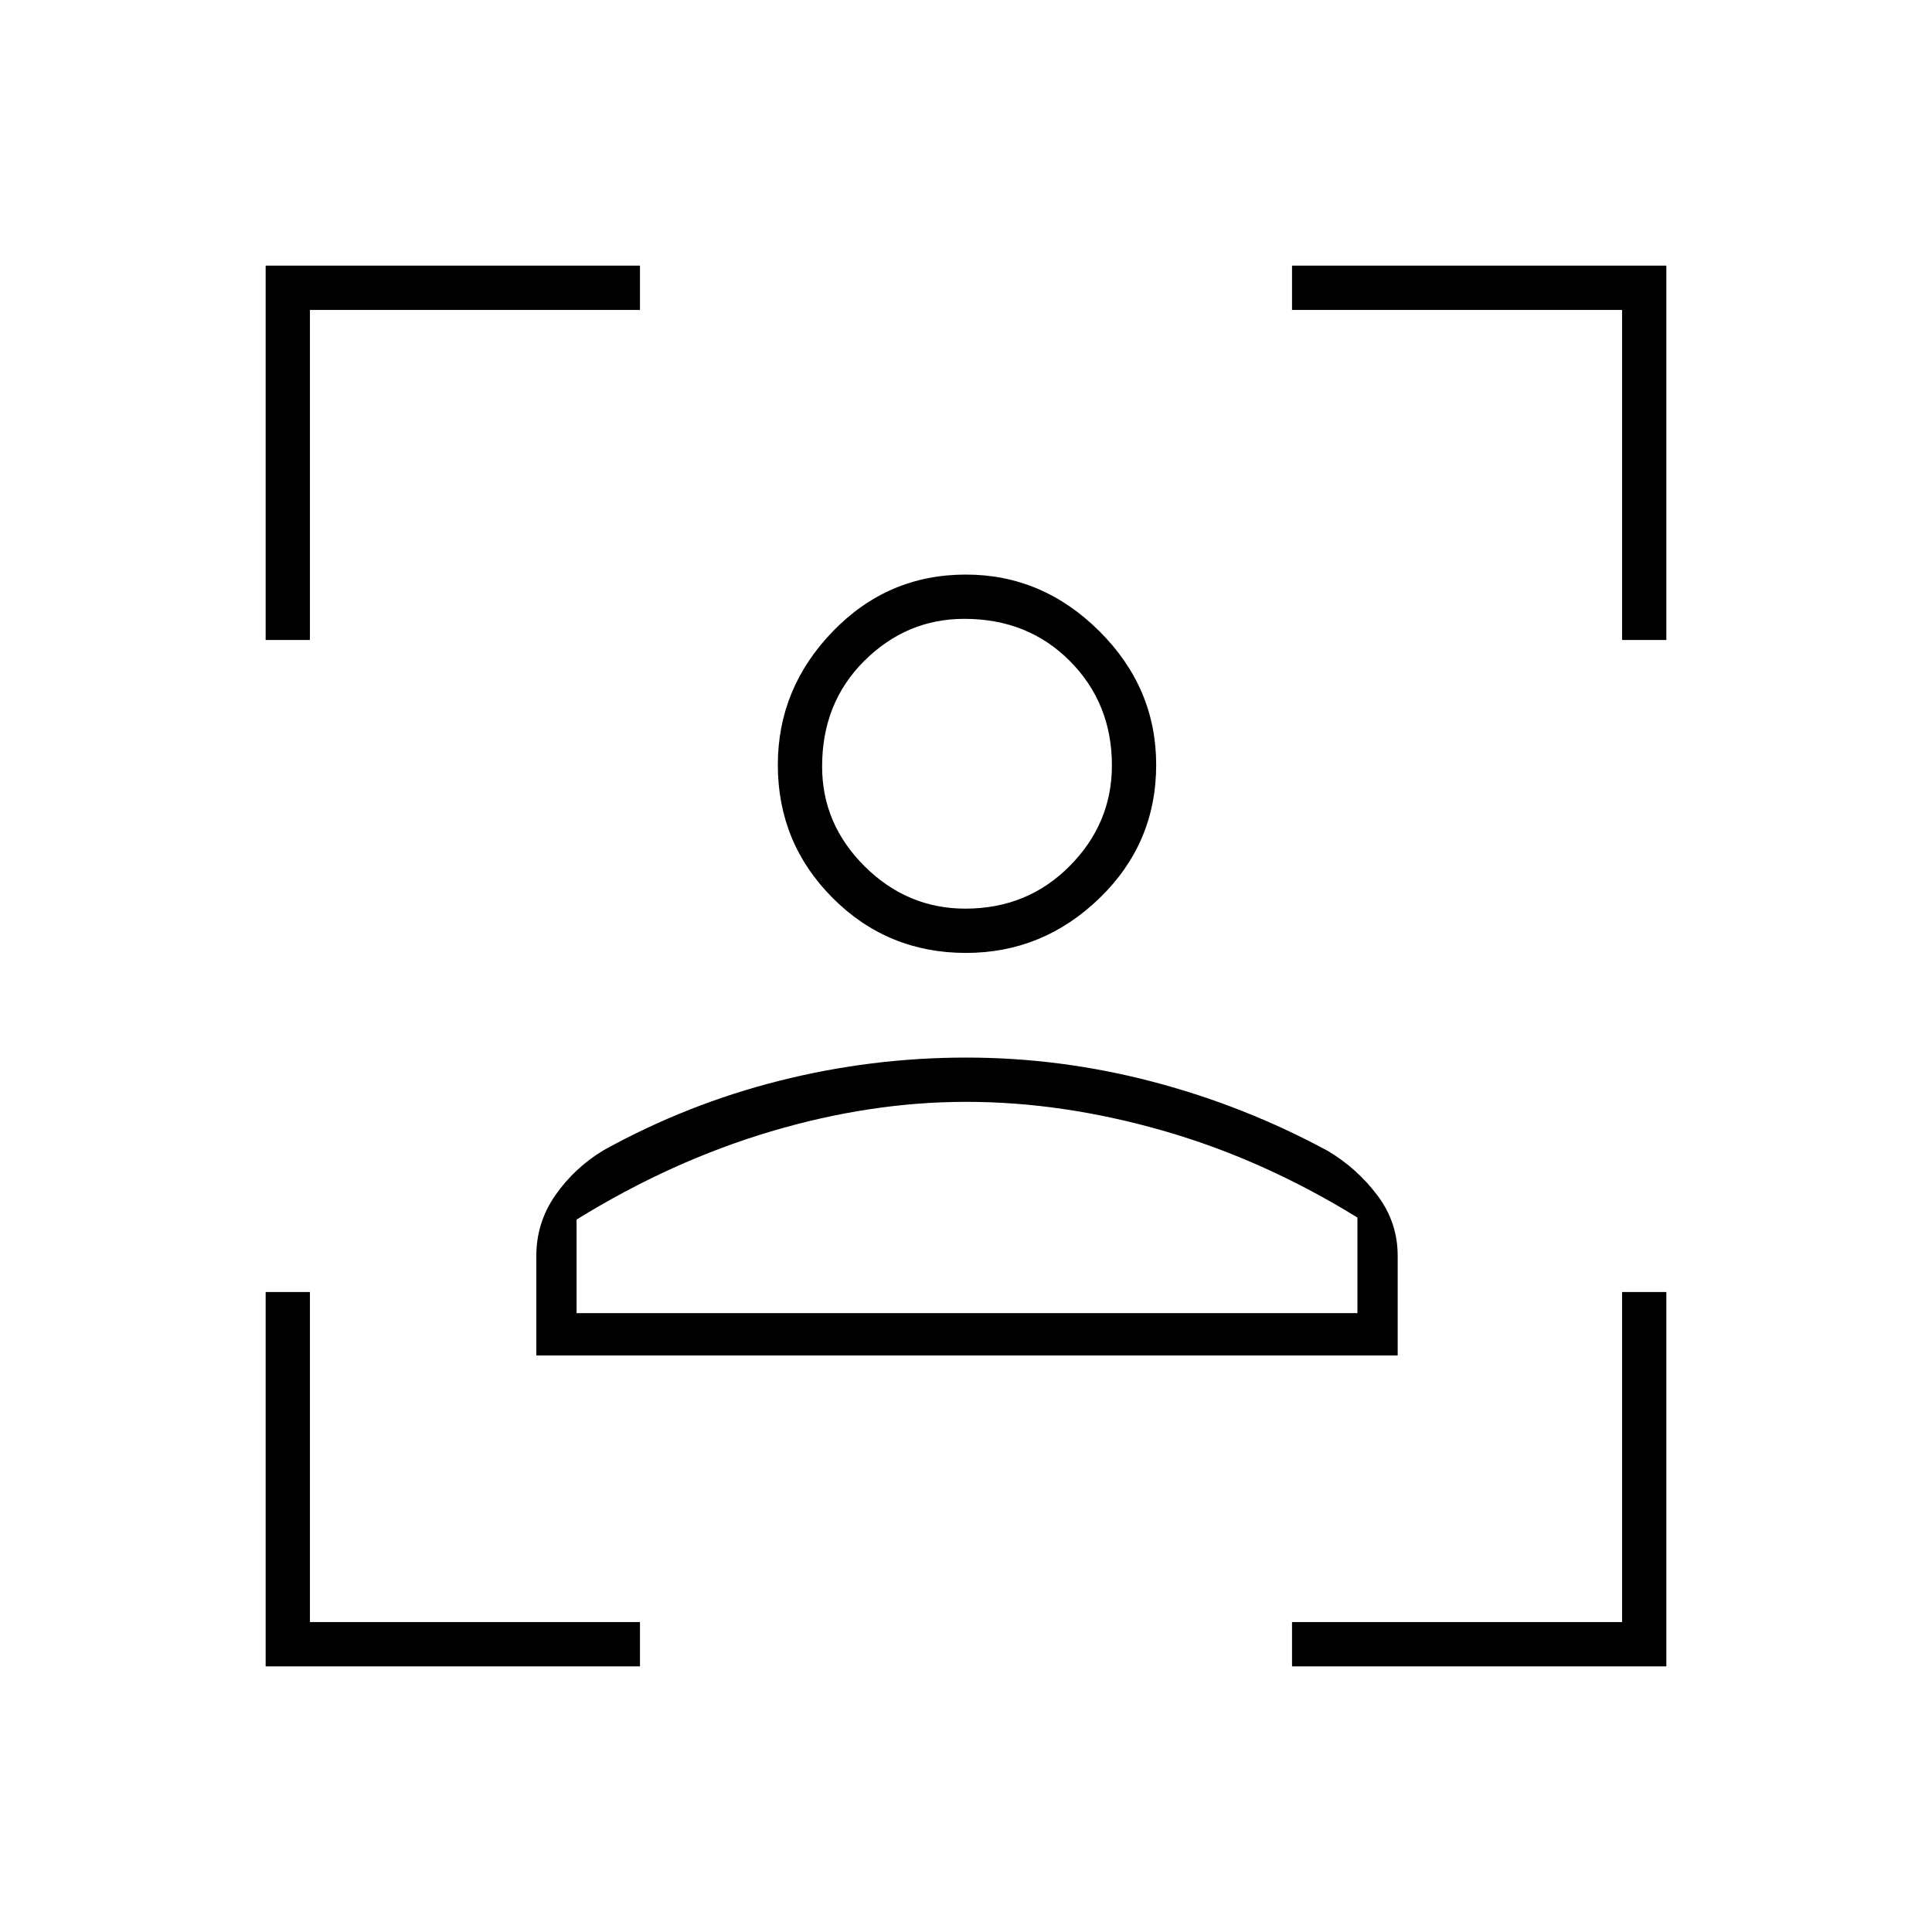 <svg xmlns="http://www.w3.org/2000/svg" height="48" viewBox="0 -960 960 960" width="48"><path d="M132-132v-186h22v164h164v22H132Zm0-510v-186h186v22H154v164h-22Zm510 510v-22h164v-164h22v186H642Zm164-510v-164H642v-22h186v186h-22ZM479.98-486.5q-38.98 0-66.23-27.3-27.25-27.31-27.25-66.14 0-38.06 27.3-66.31 27.31-28.25 66.14-28.25 38.06 0 66.31 28.12t28.25 66.4q0 38.98-28.12 66.23-28.12 27.25-66.4 27.25Zm-.33-22q30.85 0 51.85-21.16t21-49.99q0-30.85-20.85-51.85t-52.5-21q-28.65 0-49.65 20.85t-21 52.5q0 28.65 21.16 49.65t49.99 21Zm-213.15 222V-336q0-16.61 9.54-30.23 9.54-13.62 23.96-22.27 41.45-22.92 87.23-34.46t92.78-11.54q46.99 0 92.74 12 45.75 12 87.25 34.5 14.42 8.65 24.46 22.02Q694.5-352.61 694.5-336v49.5h-428Zm213.6-126q-47.65 0-97.18 14.75Q333.38-383 286.5-354v46.5h388V-355q-47-29-96.87-43.25-49.88-14.25-97.53-14.25ZM480-580Zm0 272.5h194.5-388H480Z"/></svg>